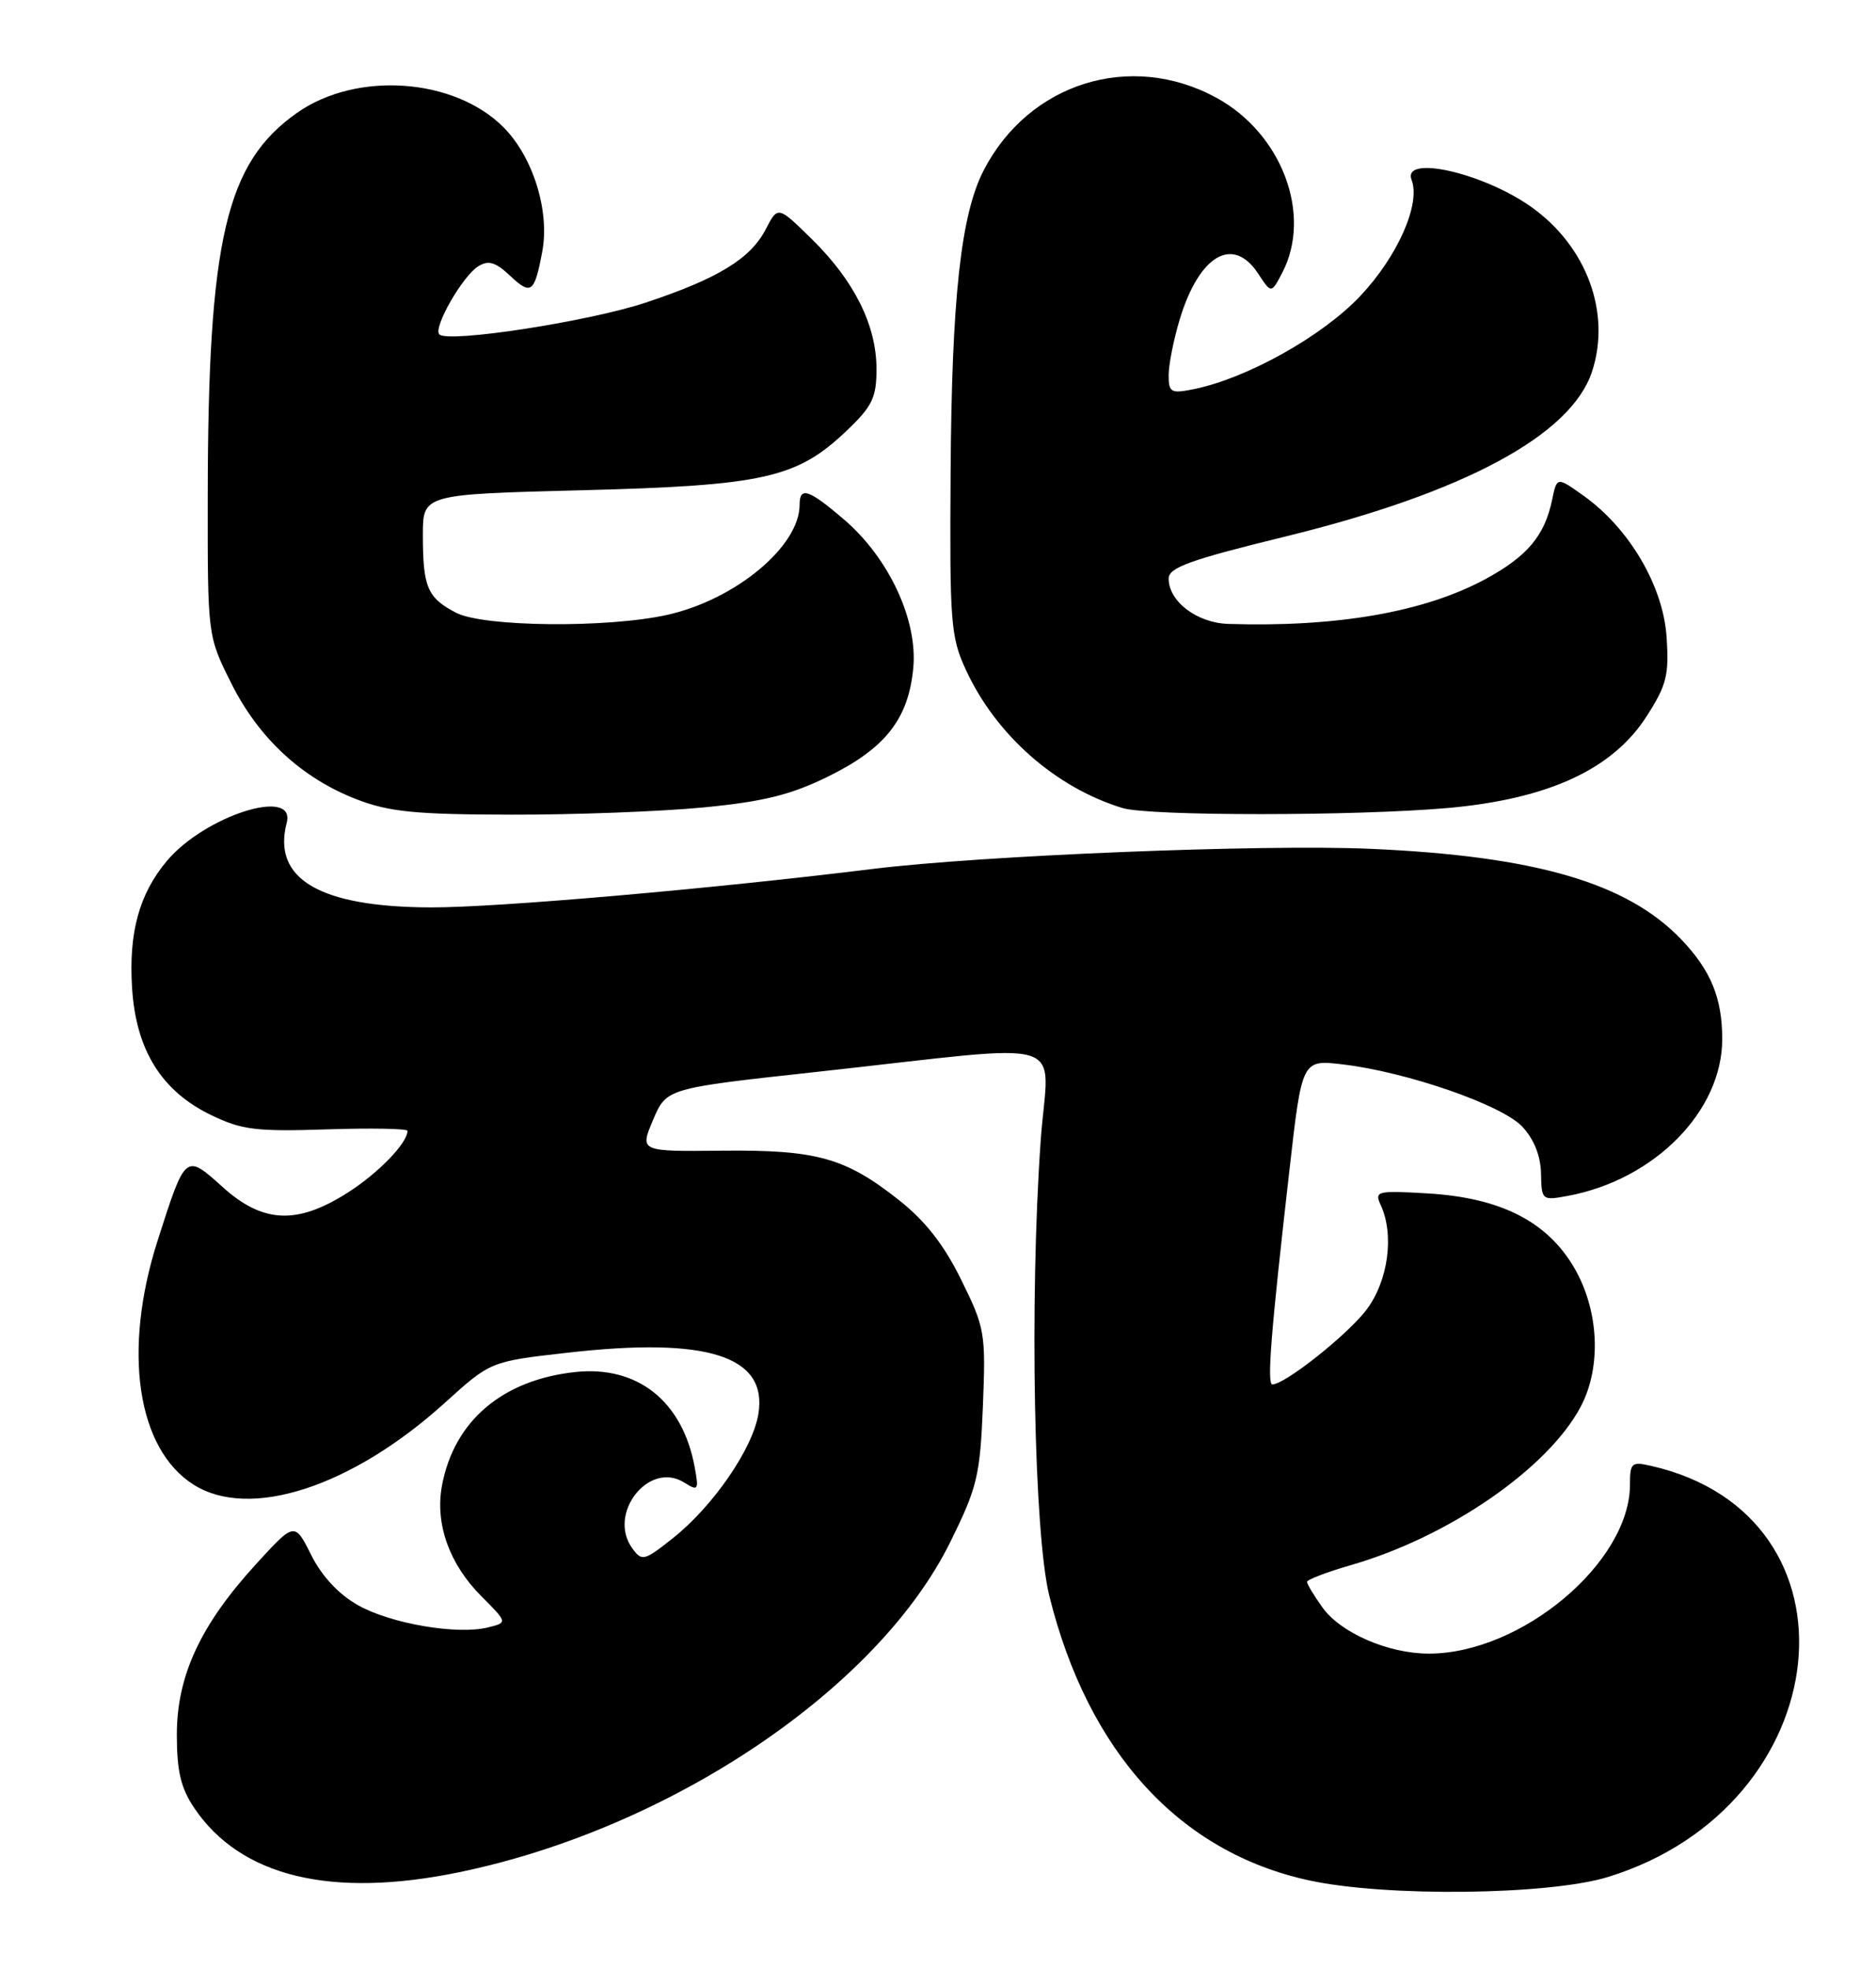 <?xml version="1.0" encoding="UTF-8" standalone="no"?>
<!DOCTYPE svg PUBLIC "-//W3C//DTD SVG 1.1//EN" "http://www.w3.org/Graphics/SVG/1.1/DTD/svg11.dtd" >
<svg xmlns="http://www.w3.org/2000/svg" xmlns:xlink="http://www.w3.org/1999/xlink" version="1.1" viewBox="0 0 244 256">
 <g >
 <path fill="currentColor"
d=" M 209.18 244.03 C 239.19 234.76 243.12 197.04 214.75 190.59 C 212.21 190.01 212.00 190.20 212.00 193.02 C 212.00 203.14 197.88 215.00 185.84 215.00 C 180.56 215.00 174.35 212.30 171.99 208.98 C 170.89 207.45 170.00 205.96 170.00 205.67 C 170.00 205.38 172.59 204.39 175.75 203.48 C 188.46 199.81 201.37 190.90 205.60 182.88 C 208.33 177.70 207.97 170.34 204.73 164.80 C 201.19 158.77 195.12 155.71 185.60 155.16 C 179.14 154.78 178.75 154.88 179.56 156.63 C 181.39 160.54 180.56 166.57 177.70 170.33 C 175.21 173.59 167.12 180.00 165.49 180.00 C 164.76 180.00 165.30 173.21 167.71 152.13 C 169.34 137.77 169.34 137.77 174.63 138.39 C 182.96 139.37 195.33 143.65 197.99 146.48 C 199.51 148.10 200.38 150.27 200.43 152.56 C 200.50 156.07 200.55 156.11 203.95 155.48 C 215.22 153.37 224.00 144.45 224.00 135.10 C 224.00 129.78 222.52 126.17 218.69 122.16 C 211.64 114.78 199.70 111.30 178.21 110.36 C 164.15 109.75 127.74 111.22 113.49 112.98 C 92.41 115.58 64.67 118.00 56.06 117.98 C 41.60 117.94 35.38 114.30 37.29 106.98 C 38.52 102.28 26.66 106.05 21.71 111.93 C 18.10 116.23 16.72 121.25 17.18 128.48 C 17.69 136.53 21.01 141.86 27.44 144.97 C 31.45 146.91 33.29 147.14 42.50 146.84 C 48.28 146.65 53.00 146.74 53.00 147.03 C 53.00 148.62 49.17 152.57 45.17 155.10 C 38.62 159.26 34.16 159.05 28.93 154.31 C 24.11 149.97 24.13 149.95 20.50 161.30 C 15.92 175.61 17.81 188.39 25.19 193.04 C 32.51 197.65 45.78 193.32 57.86 182.39 C 63.80 177.01 63.80 177.01 73.79 175.88 C 92.03 173.80 99.86 176.31 98.64 183.83 C 97.91 188.34 92.75 195.84 87.53 199.98 C 83.79 202.95 83.49 203.03 82.24 201.31 C 78.96 196.82 84.39 189.89 88.96 192.74 C 90.82 193.90 90.91 193.78 90.35 190.74 C 88.78 182.18 82.91 177.52 74.82 178.39 C 65.33 179.41 59.04 184.77 57.48 193.18 C 56.57 198.13 58.44 203.37 62.61 207.54 C 66.02 210.96 66.02 210.96 63.49 211.59 C 59.50 212.59 50.85 211.12 46.57 208.71 C 44.06 207.30 41.87 204.95 40.48 202.19 C 38.32 197.87 38.32 197.87 33.27 203.40 C 26.07 211.28 23.00 217.89 23.00 225.55 C 23.00 230.30 23.52 232.48 25.27 235.08 C 31.29 244.00 43.08 246.86 59.73 243.42 C 87.15 237.76 114.16 219.61 123.60 200.49 C 127.11 193.38 127.47 191.88 127.84 182.82 C 128.22 173.32 128.11 172.66 125.03 166.42 C 122.79 161.86 120.36 158.75 116.93 156.04 C 109.95 150.52 106.22 149.48 93.85 149.61 C 83.20 149.72 83.20 149.72 84.94 145.61 C 86.68 141.50 86.68 141.50 106.09 139.38 C 140.27 135.65 136.33 134.44 135.35 148.39 C 133.90 169.08 134.48 199.44 136.48 207.50 C 141.53 227.83 153.40 240.82 170.25 244.48 C 180.26 246.66 201.47 246.41 209.18 244.03 Z  M 91.50 104.98 C 99.33 104.22 102.85 103.35 107.71 100.96 C 115.14 97.31 118.15 93.49 118.78 86.89 C 119.39 80.63 115.61 72.53 109.76 67.53 C 105.18 63.61 104.00 63.22 104.00 65.63 C 104.00 71.03 95.68 77.95 86.80 79.94 C 79.01 81.68 62.90 81.52 59.32 79.67 C 55.59 77.73 55.00 76.36 55.00 69.55 C 55.00 64.27 55.00 64.27 75.75 63.74 C 99.34 63.13 103.63 62.17 110.09 56.03 C 113.46 52.82 114.00 51.72 114.00 47.97 C 114.00 42.31 111.11 36.51 105.61 31.11 C 101.18 26.76 101.18 26.76 99.61 29.78 C 97.62 33.64 93.41 36.21 84.00 39.34 C 76.57 41.81 58.29 44.62 57.14 43.48 C 56.30 42.63 60.16 35.88 62.21 34.62 C 63.53 33.80 64.45 34.07 66.35 35.86 C 69.08 38.43 69.52 38.10 70.53 32.70 C 71.52 27.41 69.32 20.39 65.47 16.53 C 59.07 10.13 46.40 9.24 38.68 14.64 C 29.37 21.16 27.05 31.08 27.02 64.59 C 27.00 82.68 27.00 82.68 30.07 88.82 C 33.65 95.99 39.28 101.19 46.42 103.94 C 50.63 105.56 54.06 105.90 66.50 105.92 C 74.75 105.94 86.00 105.51 91.50 104.98 Z  M 188.36 105.05 C 201.39 103.88 209.74 100.03 214.16 93.14 C 216.77 89.08 217.10 87.78 216.76 82.80 C 216.32 76.20 211.92 68.71 206.00 64.48 C 202.50 61.98 202.50 61.98 201.88 64.96 C 200.92 69.63 198.66 72.32 193.28 75.25 C 185.34 79.57 173.92 81.57 159.75 81.12 C 155.68 80.99 152.00 78.20 152.00 75.23 C 152.00 73.79 154.75 72.80 167.25 69.74 C 190.43 64.06 204.33 56.59 207.06 48.33 C 209.58 40.68 206.37 32.01 199.14 26.89 C 192.87 22.45 182.33 20.08 183.60 23.40 C 184.80 26.52 181.77 33.36 176.91 38.50 C 171.96 43.74 162.12 49.23 155.20 50.61 C 152.29 51.19 152.00 51.03 152.00 48.78 C 152.00 47.43 152.64 44.18 153.43 41.56 C 155.96 33.16 160.37 30.58 163.65 35.59 C 165.35 38.18 165.35 38.18 166.76 35.49 C 170.72 27.94 166.74 17.35 158.19 12.70 C 147.04 6.63 133.79 10.78 127.93 22.17 C 124.97 27.93 123.78 38.79 123.64 61.49 C 123.51 81.00 123.65 82.83 125.64 87.12 C 129.54 95.57 137.31 102.41 146.00 105.06 C 149.47 106.12 176.44 106.11 188.36 105.05 Z "/>
</g>
</svg>